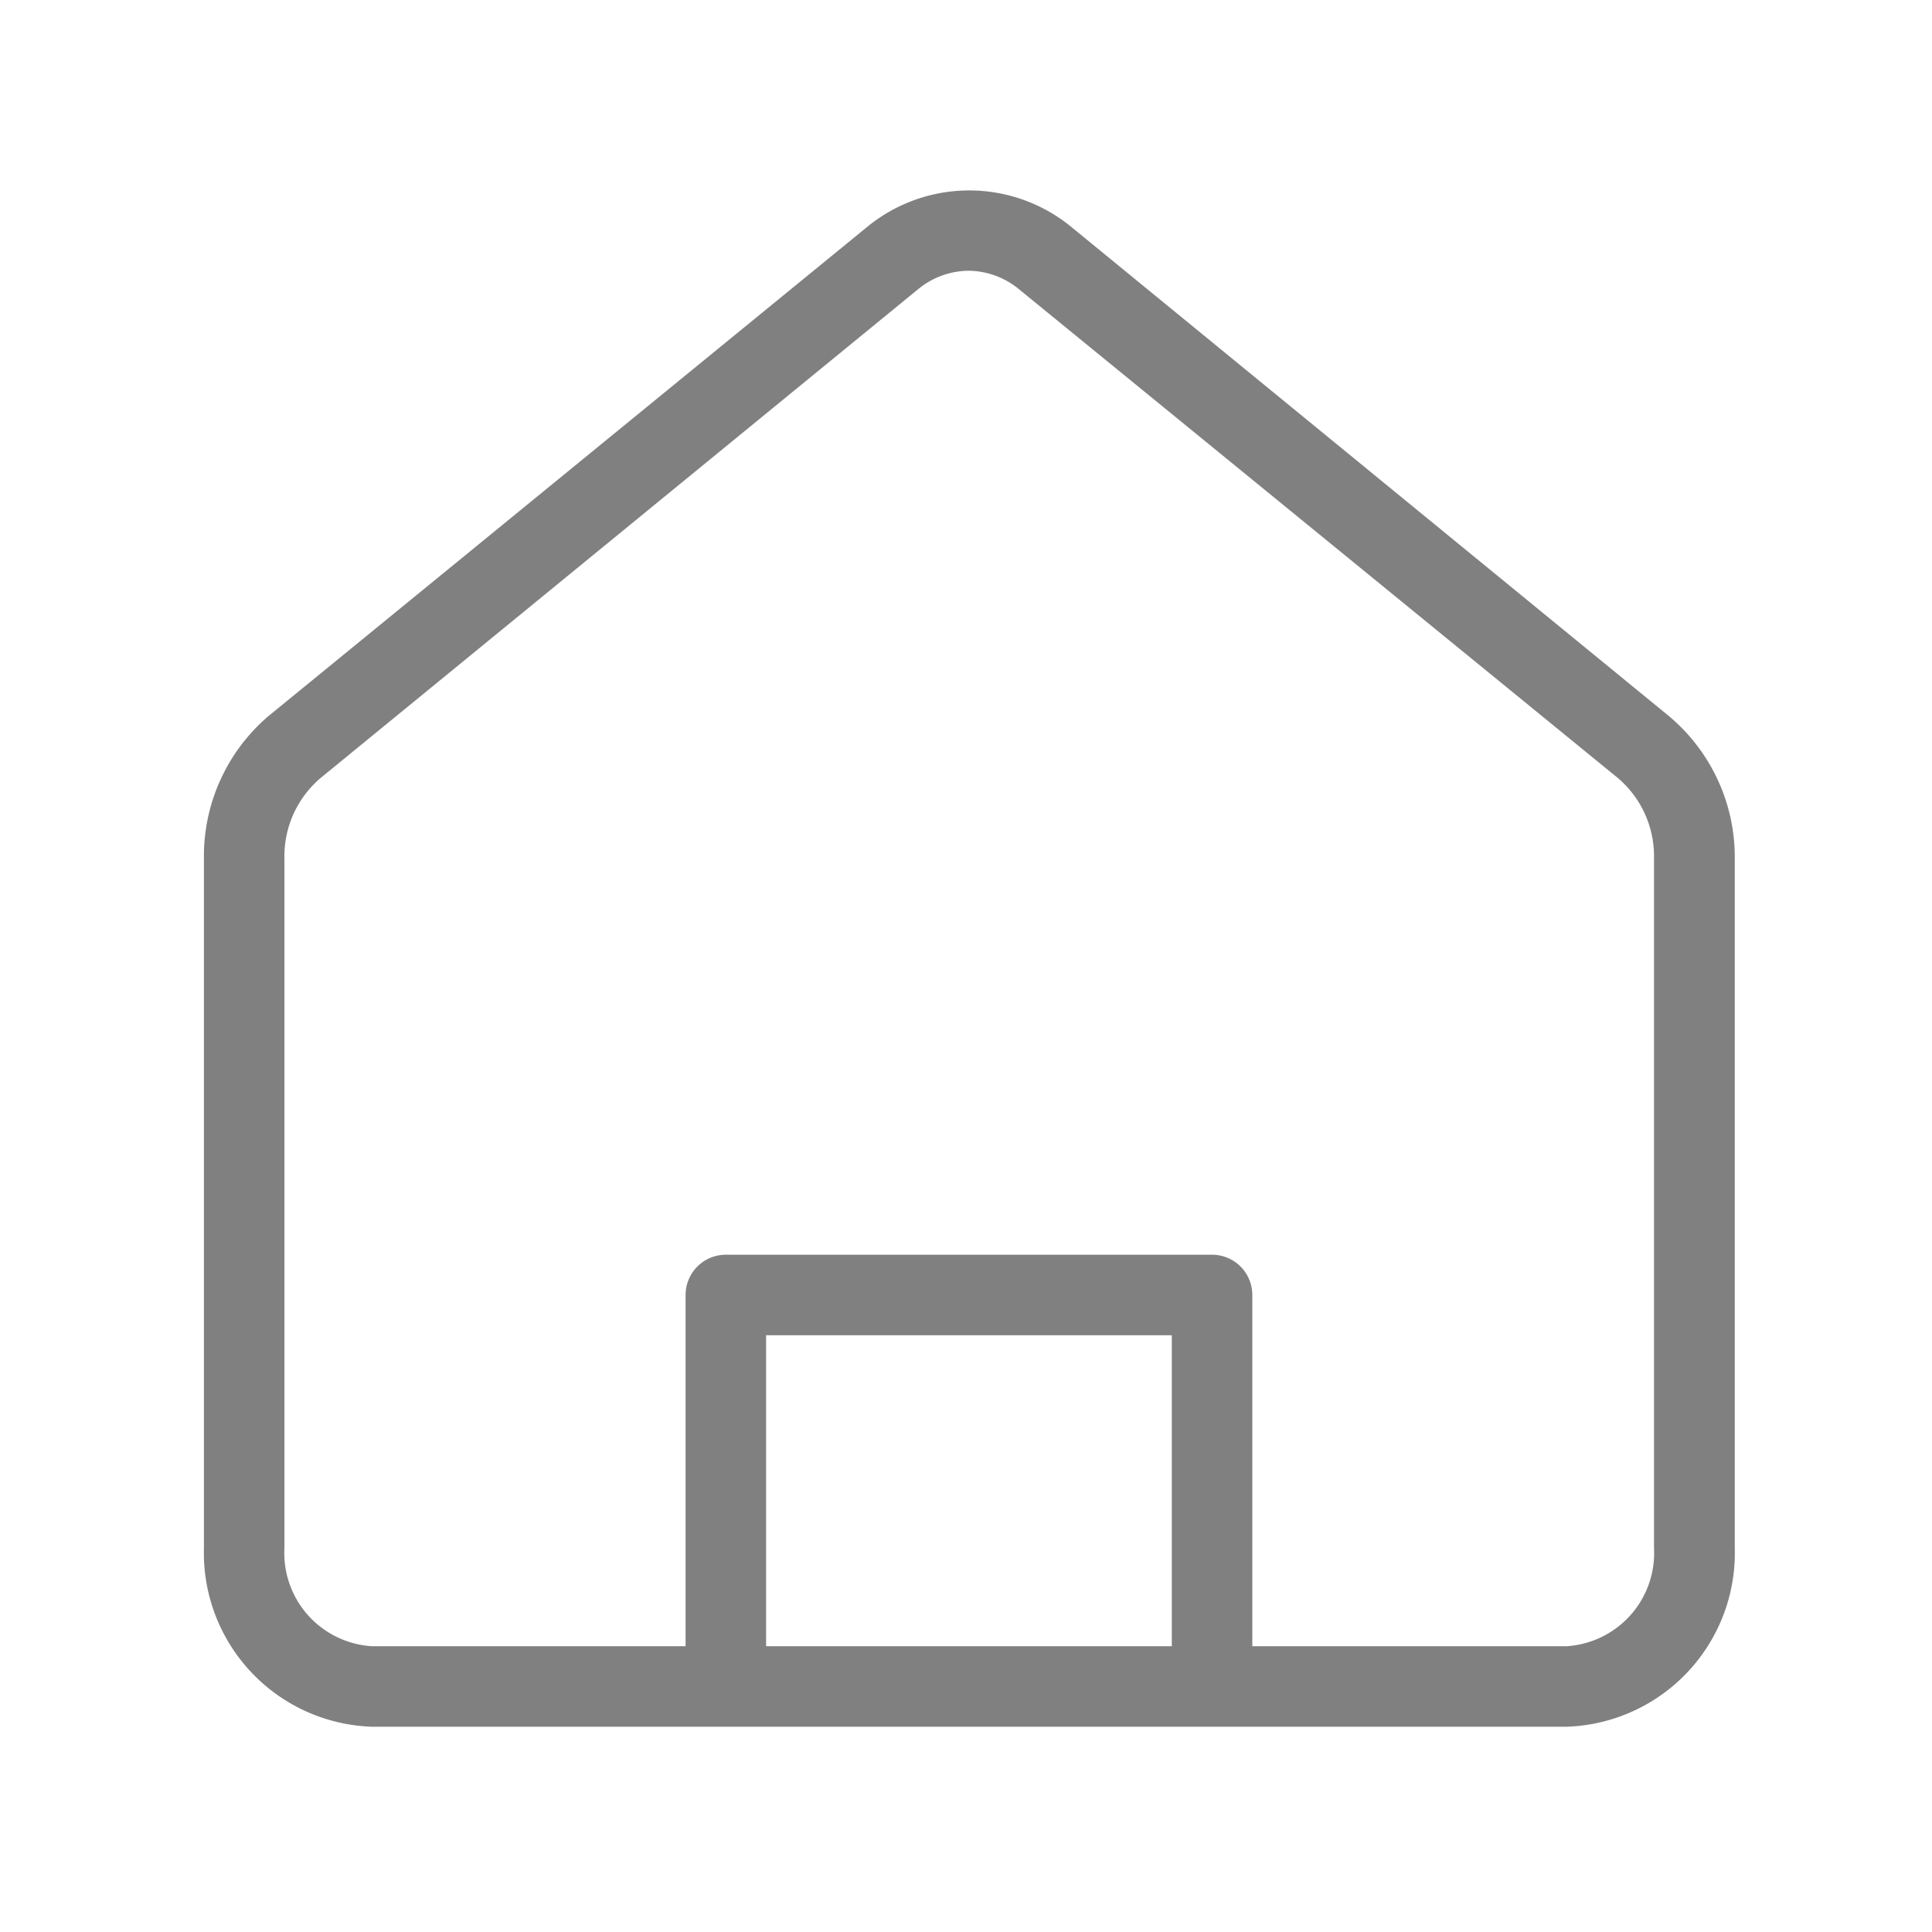 <svg xmlns="http://www.w3.org/2000/svg" viewBox="0 0 72 72"><title>1-icons_expanded</title><path d="M58.38,64.35H13.86A6.48,6.48,0,0,1,7.6,57.69V32A6.86,6.86,0,0,1,10,26.69L32.3,8.47a6,6,0,0,1,7.64,0L62.2,26.69A6.86,6.86,0,0,1,64.65,32V57.69A6.48,6.48,0,0,1,58.38,64.35ZM36.12,10.09a3,3,0,0,0-1.92.7L11.94,29a3.83,3.83,0,0,0-1.34,3V57.69a3.48,3.48,0,0,0,3.26,3.66H58.38a3.48,3.48,0,0,0,3.26-3.66V32a3.83,3.83,0,0,0-1.34-3L38,10.8A3,3,0,0,0,36.12,10.09Z" fill="gray"/><path d="M46.67,62.85h-3V49.76H28.55v13.1h-3V48.26a1.5,1.5,0,0,1,1.5-1.5H45.17a1.5,1.5,0,0,1,1.5,1.5v14.6Z" fill="gray"/></svg>